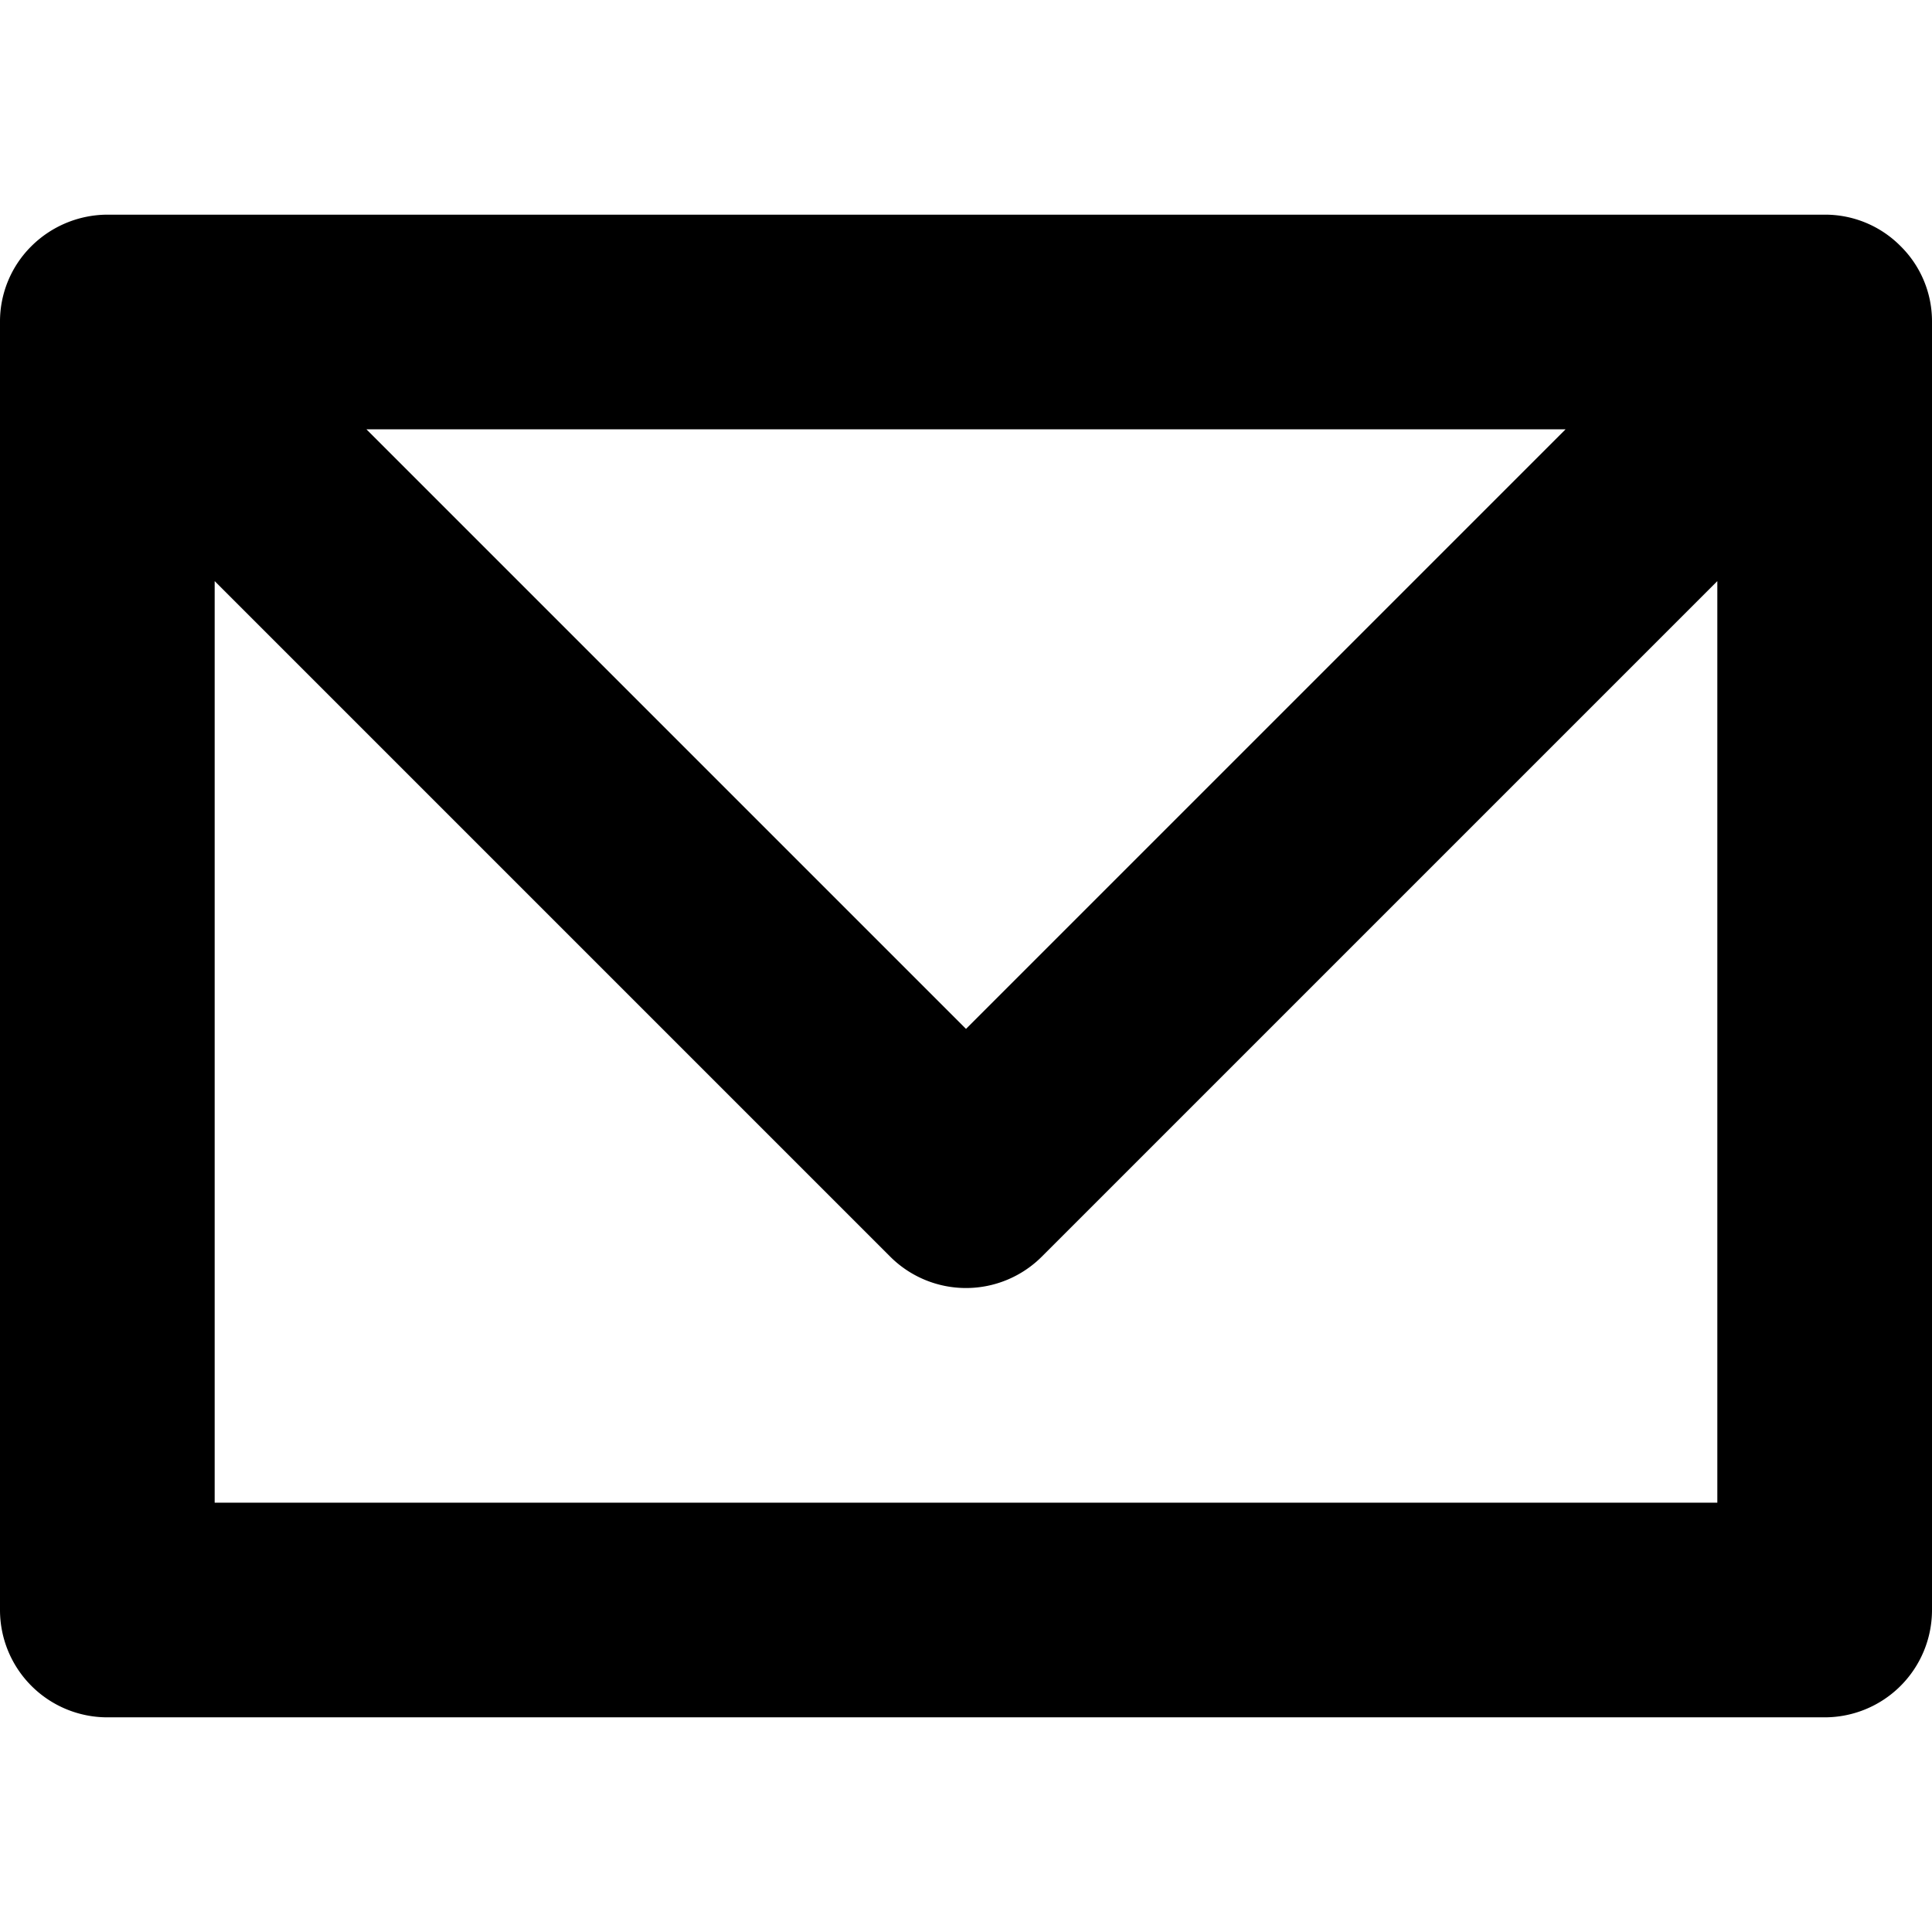 <svg xmlns="http://www.w3.org/2000/svg" xmlns:xlink="http://www.w3.org/1999/xlink" viewBox="0 0 18 18"><defs><path id="message-small" d="M3.414 4L9 9.586 14.586 4H3.414zM2 14h14V5.414l-6.293 6.293a.999.999 0 0 1-1.414 0L2 5.414V14zm15 2H1a1 1 0 0 1-1-1V2.997a.988.988 0 0 1 .293-.704A1.009 1.009 0 0 1 .997 2h16.006a.988.988 0 0 1 .704.293.983.983 0 0 1 .293.704V15a1 1 0 0 1-1 1z"/></defs><use fill-rule="evenodd" xlink:href="#message-small"/></svg>